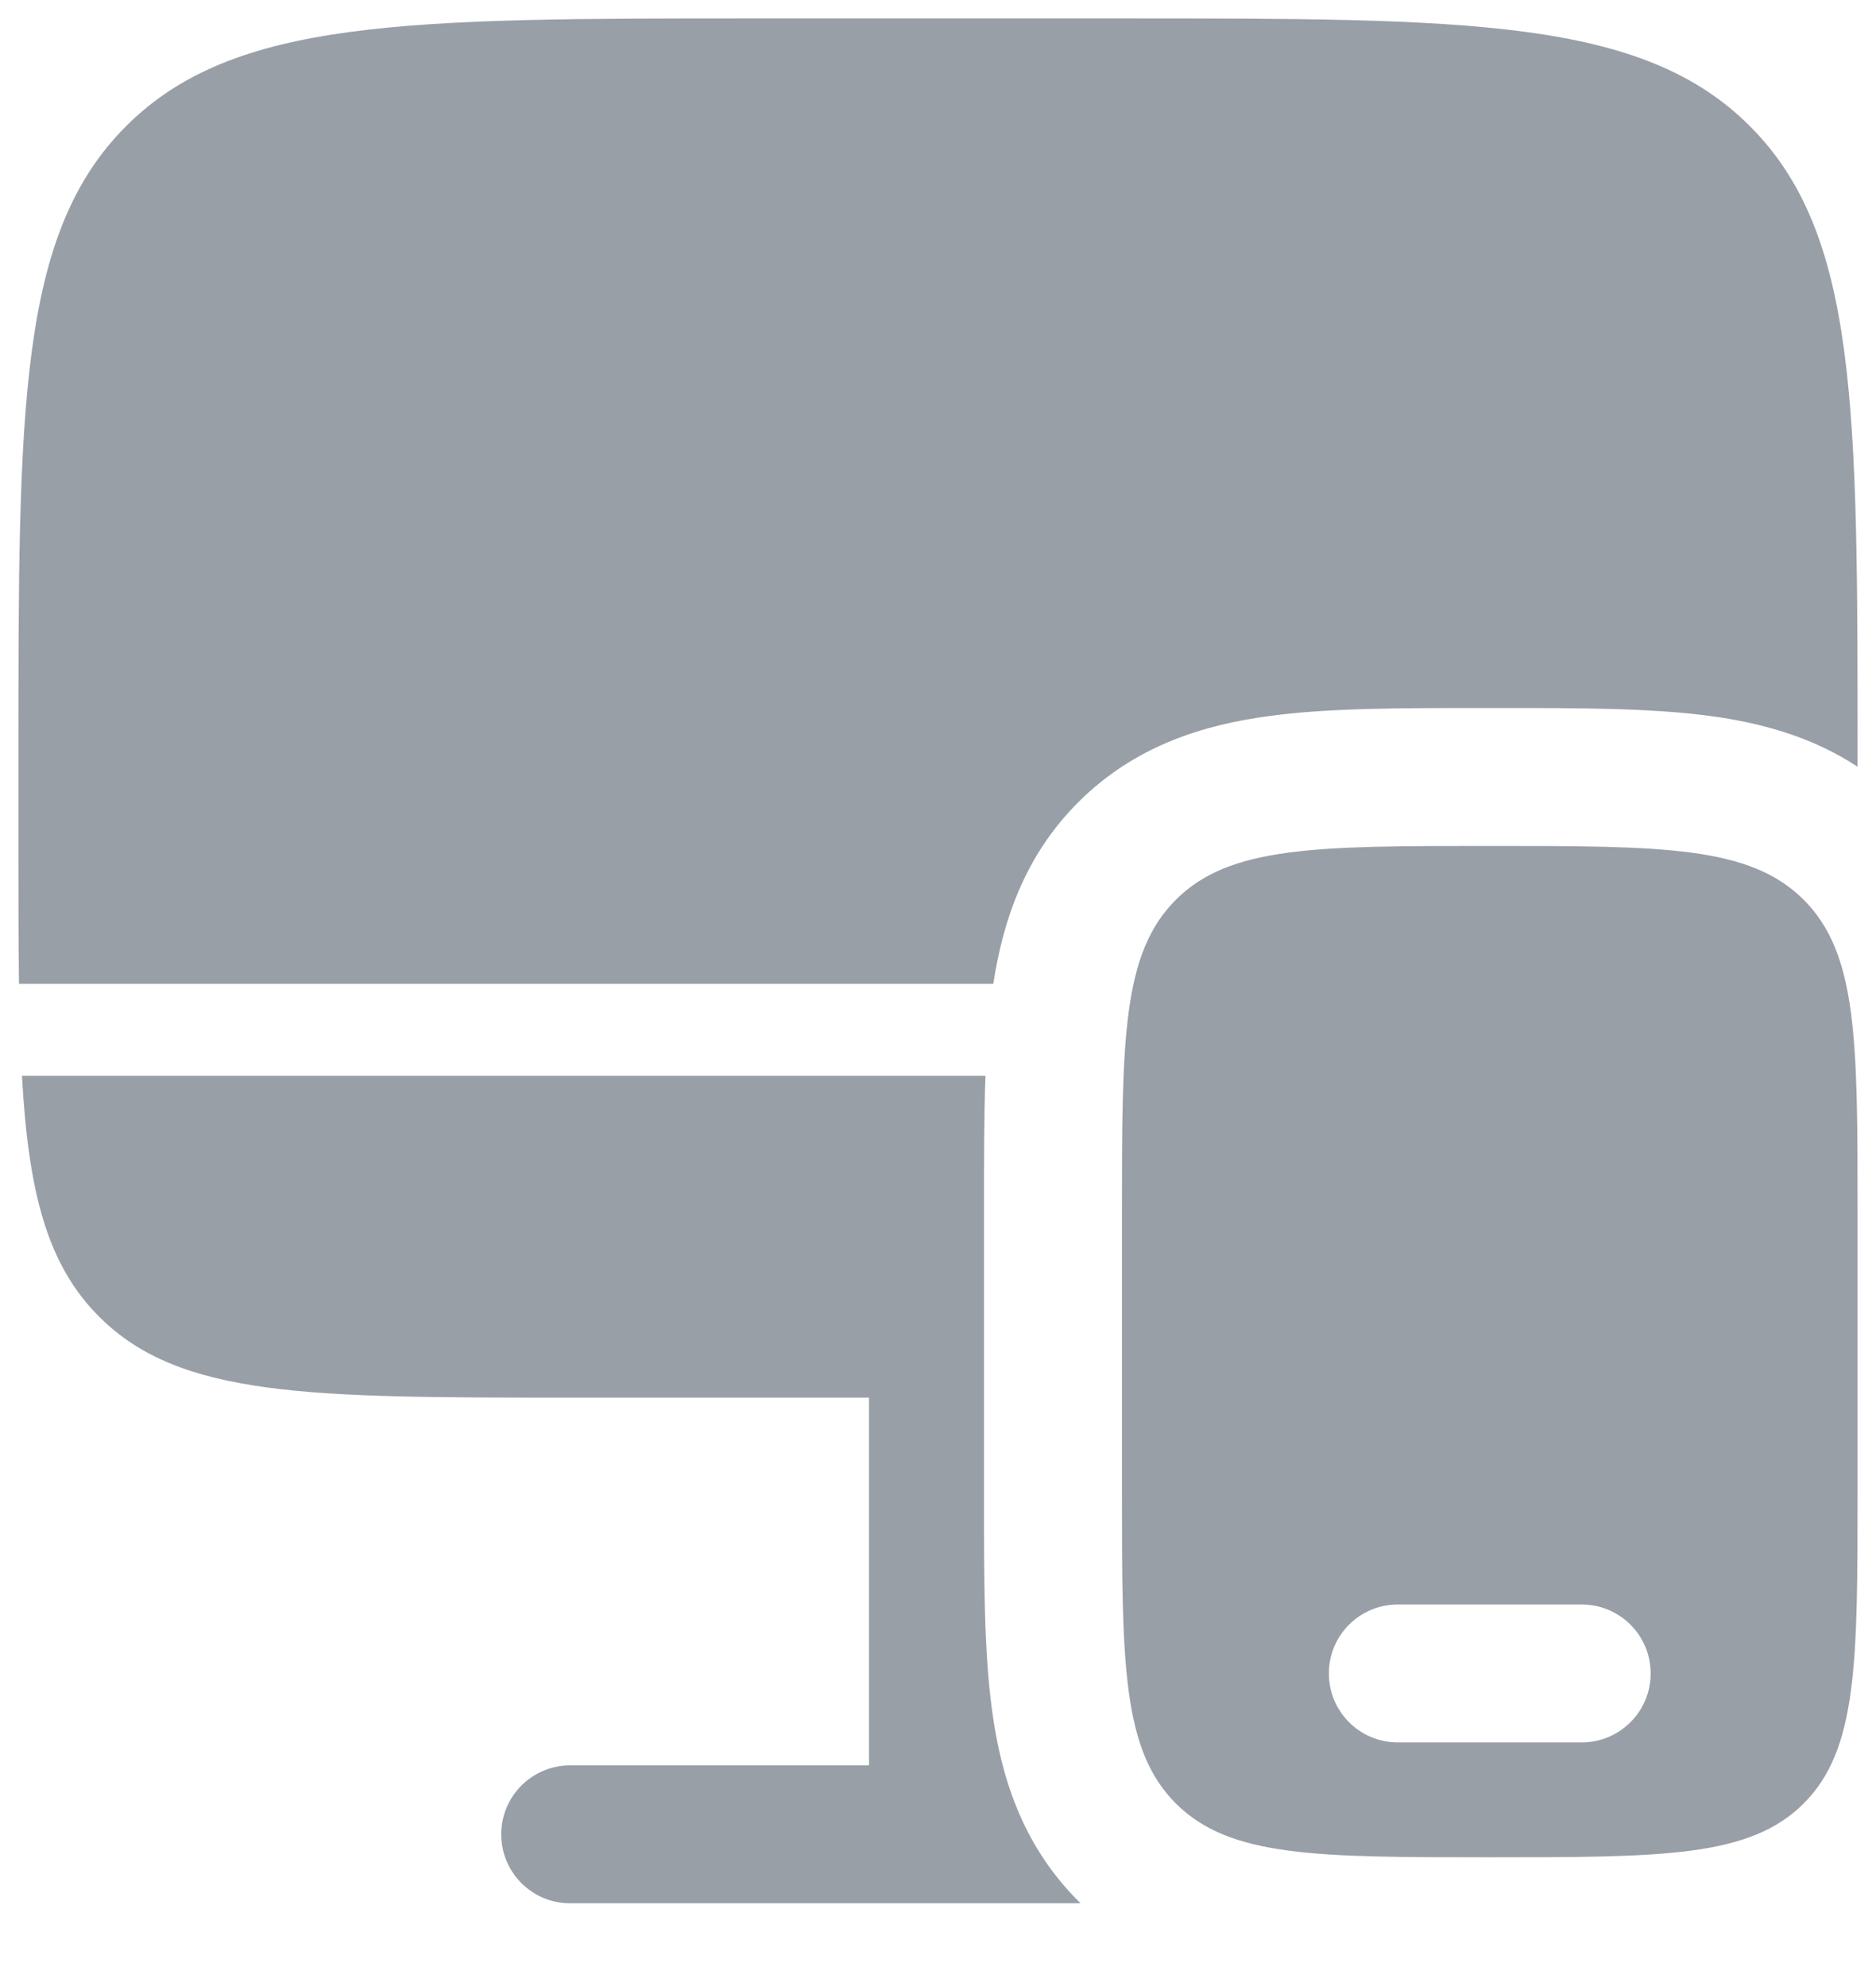 <svg width="17" height="18" viewBox="0 0 17 18" fill="none" xmlns="http://www.w3.org/2000/svg">
<path d="M10.167 0.167H6.833C3.691 0.167 2.119 0.167 1.143 1.143C0.167 2.119 0.167 3.691 0.167 6.833V7.667C0.167 8.126 0.167 8.541 0.172 8.917H9.001C9.088 8.351 9.281 7.761 9.771 7.271C10.286 6.756 10.912 6.568 11.505 6.489C12.043 6.416 12.704 6.417 13.425 6.417H13.575C14.296 6.417 14.957 6.416 15.495 6.489C15.943 6.549 16.41 6.671 16.833 6.949V6.833C16.833 3.691 16.833 2.119 15.857 1.143C14.881 0.167 13.309 0.167 10.167 0.167Z" fill="#354150" fill-opacity="0.5"/>
<path d="M0.899 11.934C1.631 12.667 2.81 12.667 5.167 12.667H7.875V16H5.167C4.821 16 4.542 16.28 4.542 16.625C4.542 16.97 4.821 17.25 5.167 17.25H9.792L9.771 17.229C9.256 16.714 9.068 16.088 8.989 15.495C8.916 14.957 8.917 14.296 8.917 13.575V10.925C8.917 10.51 8.917 10.114 8.93 9.75H0.199C0.257 10.798 0.424 11.46 0.899 11.934Z" fill="#354150" fill-opacity="0.5"/>
<path fill-rule="evenodd" clip-rule="evenodd" d="M16.833 11V13.5C16.833 15.071 16.833 15.857 16.345 16.345C15.857 16.833 15.071 16.833 13.5 16.833C11.929 16.833 11.143 16.833 10.655 16.345C10.167 15.857 10.167 15.071 10.167 13.5V11C10.167 9.429 10.167 8.643 10.655 8.155C11.143 7.667 11.929 7.667 13.5 7.667C15.071 7.667 15.857 7.667 16.345 8.155C16.833 8.643 16.833 9.429 16.833 11ZM12.042 15.167C12.042 14.821 12.321 14.542 12.667 14.542H14.333C14.678 14.542 14.958 14.821 14.958 15.167C14.958 15.512 14.678 15.792 14.333 15.792H12.667C12.321 15.792 12.042 15.512 12.042 15.167Z" fill="#354150" fill-opacity="0.5"/>
</svg>
